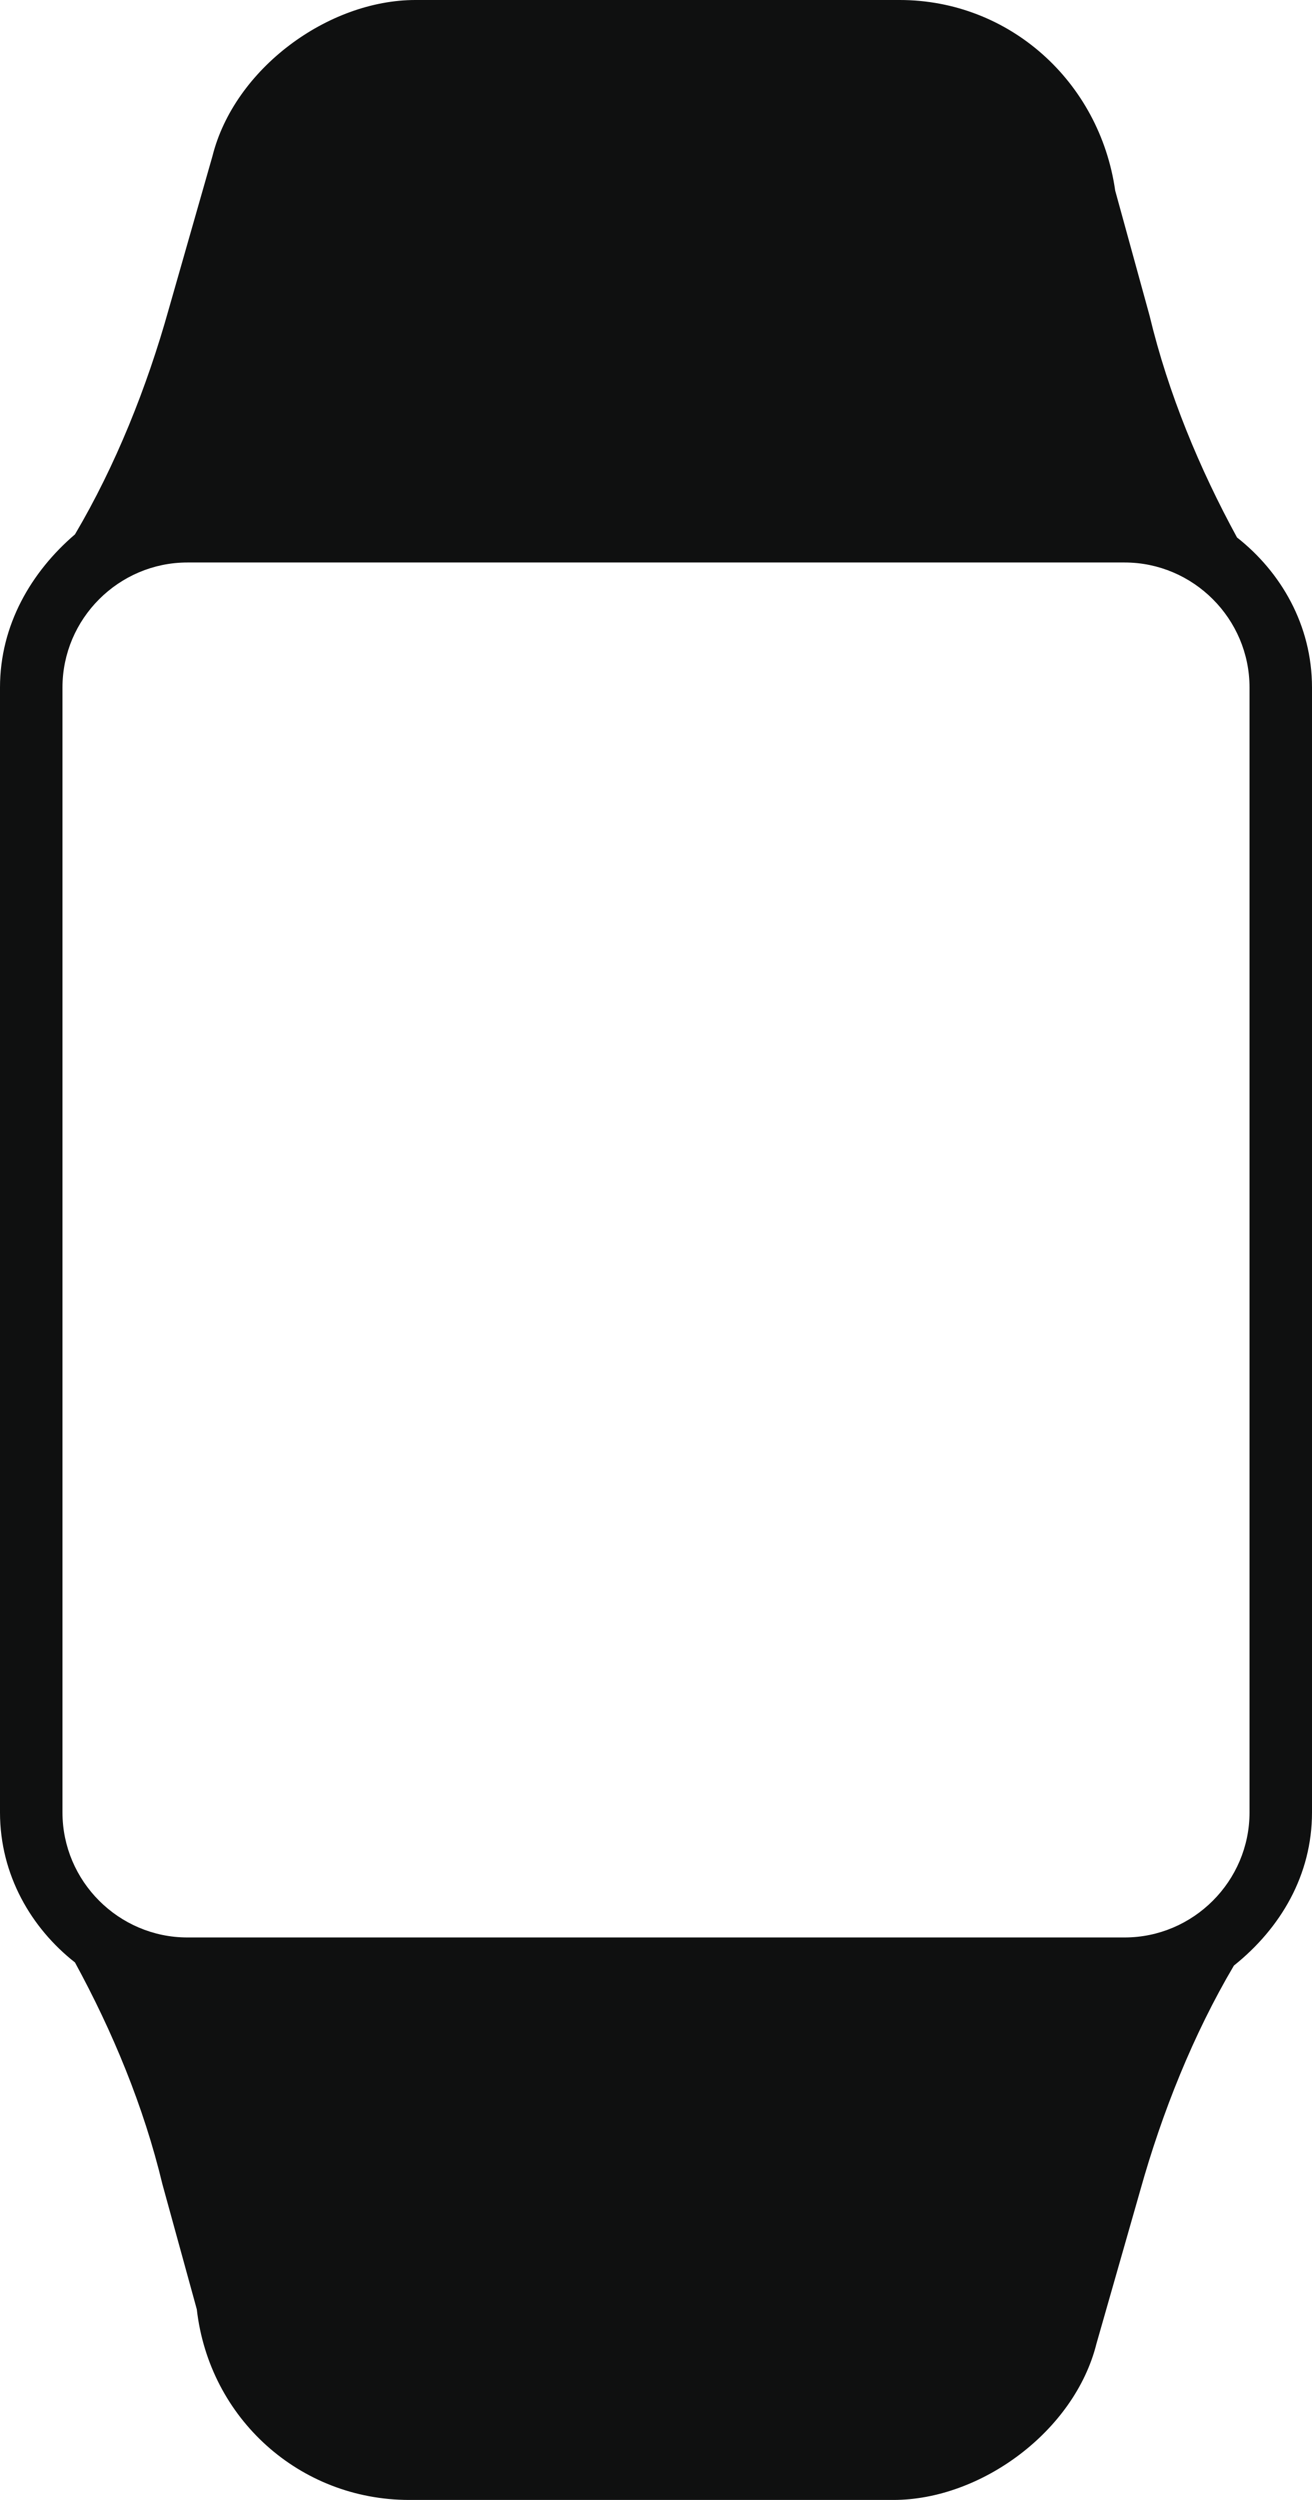 <?xml version="1.0" encoding="utf-8"?>
<!-- Generator: Adobe Illustrator 19.0.1, SVG Export Plug-In . SVG Version: 6.00 Build 0)  -->
<svg version="1.1" id="watch" xmlns="http://www.w3.org/2000/svg" xmlns:xlink="http://www.w3.org/1999/xlink" x="0px" y="0px"
	 width="42px" height="80px" viewBox="0 0 42 80" style="enable-background:new 0 0 42 80;" xml:space="preserve">
<path id="_x31_a" style="fill-rule:evenodd;clip-rule:evenodd;fill:#0F1010;" d="M39.6,17.2c-1.2-2.2-2.2-4.6-2.8-7.1l-1.1-4
	C35.2,2.6,32.3,0,28.8,0H13.3c-2.8,0-5.8,2.2-6.5,5L5.4,9.9c-0.7,2.5-1.7,5-3,7.2C1,18.3,0,20,0,22v36c0,2,1,3.7,2.4,4.8
	c1.2,2.2,2.2,4.6,2.8,7.1l1.1,4c0.4,3.5,3.3,6.1,6.8,6.1h15.5c2.8,0,5.8-2.2,6.5-5l1.4-4.9c0.7-2.5,1.7-5,3-7.2C41,61.7,42,60,42,58
	V22C42,20,41,18.3,39.6,17.2z M40,58c0,2.2-1.8,4-4,4H6c-2.2,0-4-1.8-4-4V22c0-2.2,1.8-4,4-4h30c2.2,0,4,1.8,4,4V58z"/>
</svg>
